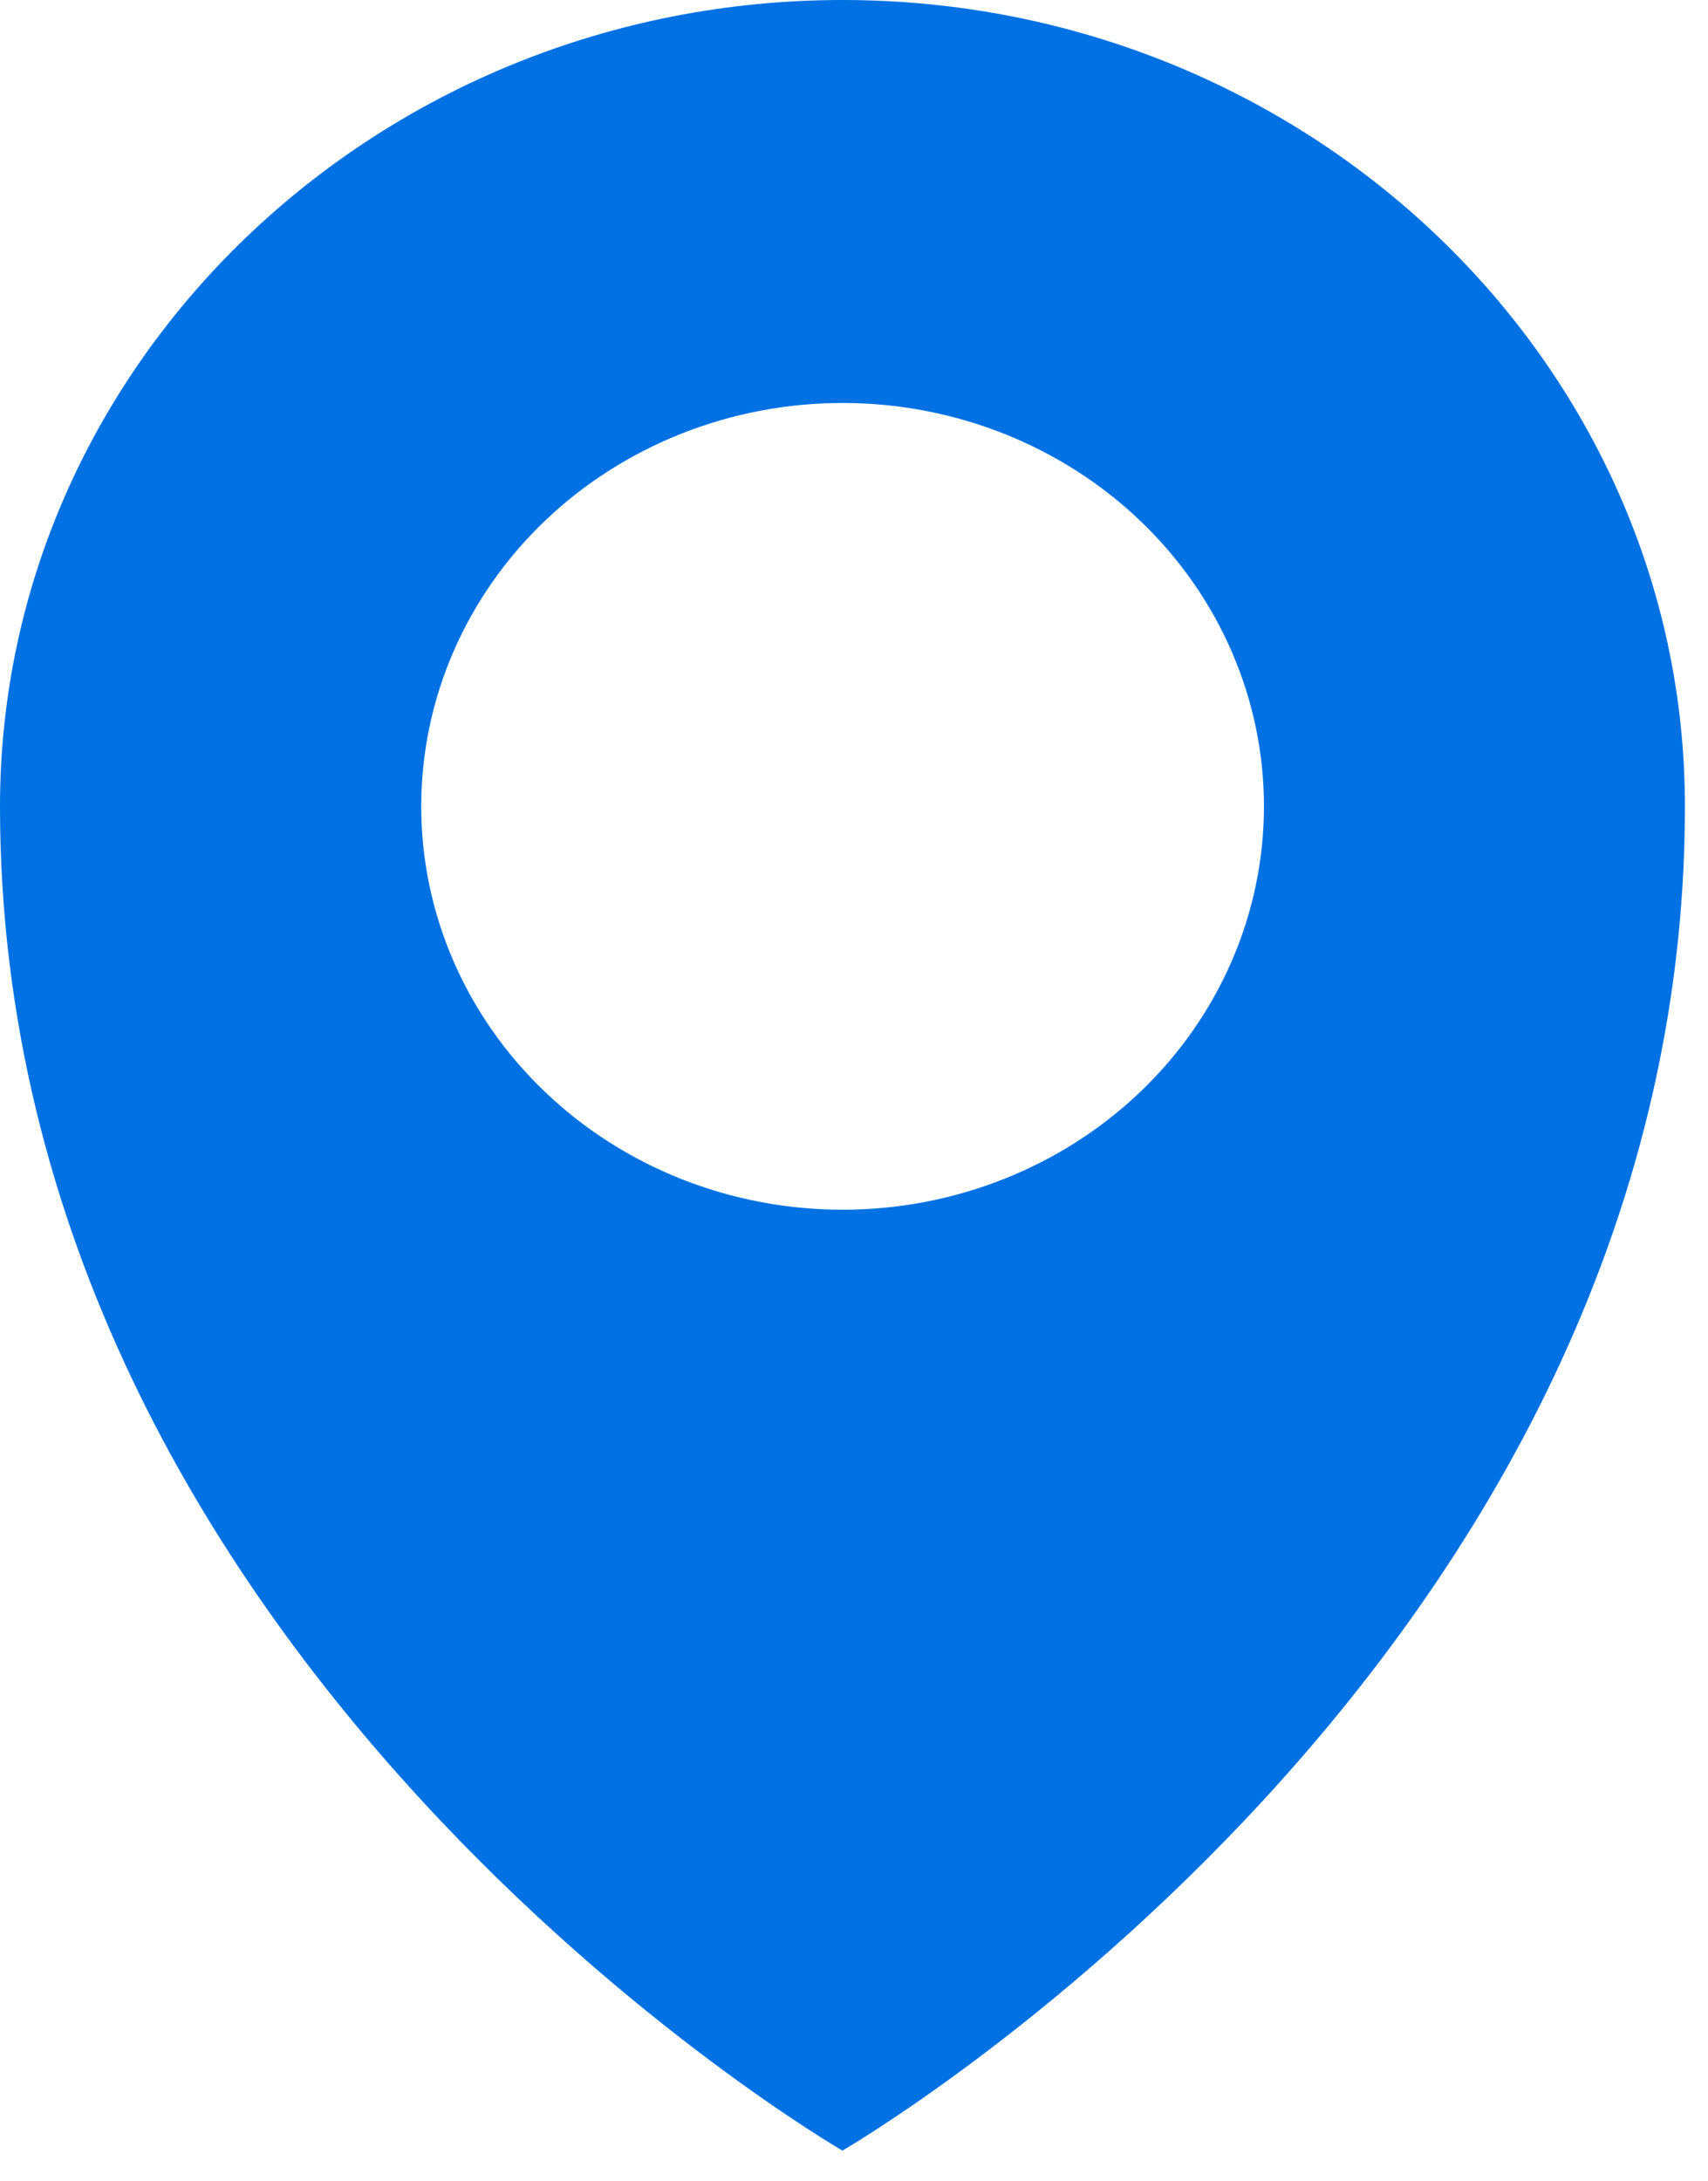 <svg width="47" height="60" viewBox="0 0 47 60" fill="none" xmlns="http://www.w3.org/2000/svg">
<path d="M23.182 0C10.401 0 0 9.953 0 22.183C0 45.757 23.182 59.155 23.182 59.155C23.182 59.155 46.365 45.749 46.365 22.183C46.365 9.953 35.964 0 23.182 0ZM23.182 33.275C21.66 33.274 20.152 32.987 18.745 32.429C17.339 31.871 16.061 31.053 14.985 30.022C13.908 28.992 13.055 27.768 12.472 26.422C11.89 25.076 11.591 23.633 11.591 22.176C11.592 20.719 11.892 19.276 12.475 17.93C13.059 16.584 13.913 15.361 14.99 14.331C16.067 13.301 17.346 12.485 18.753 11.927C20.16 11.37 21.667 11.084 23.19 11.084C26.265 11.085 29.214 12.255 31.388 14.336C33.562 16.418 34.782 19.241 34.781 22.183C34.78 25.126 33.558 27.948 31.383 30.028C29.207 32.108 26.258 33.276 23.182 33.275Z" fill="#0071E3"/>
</svg>
